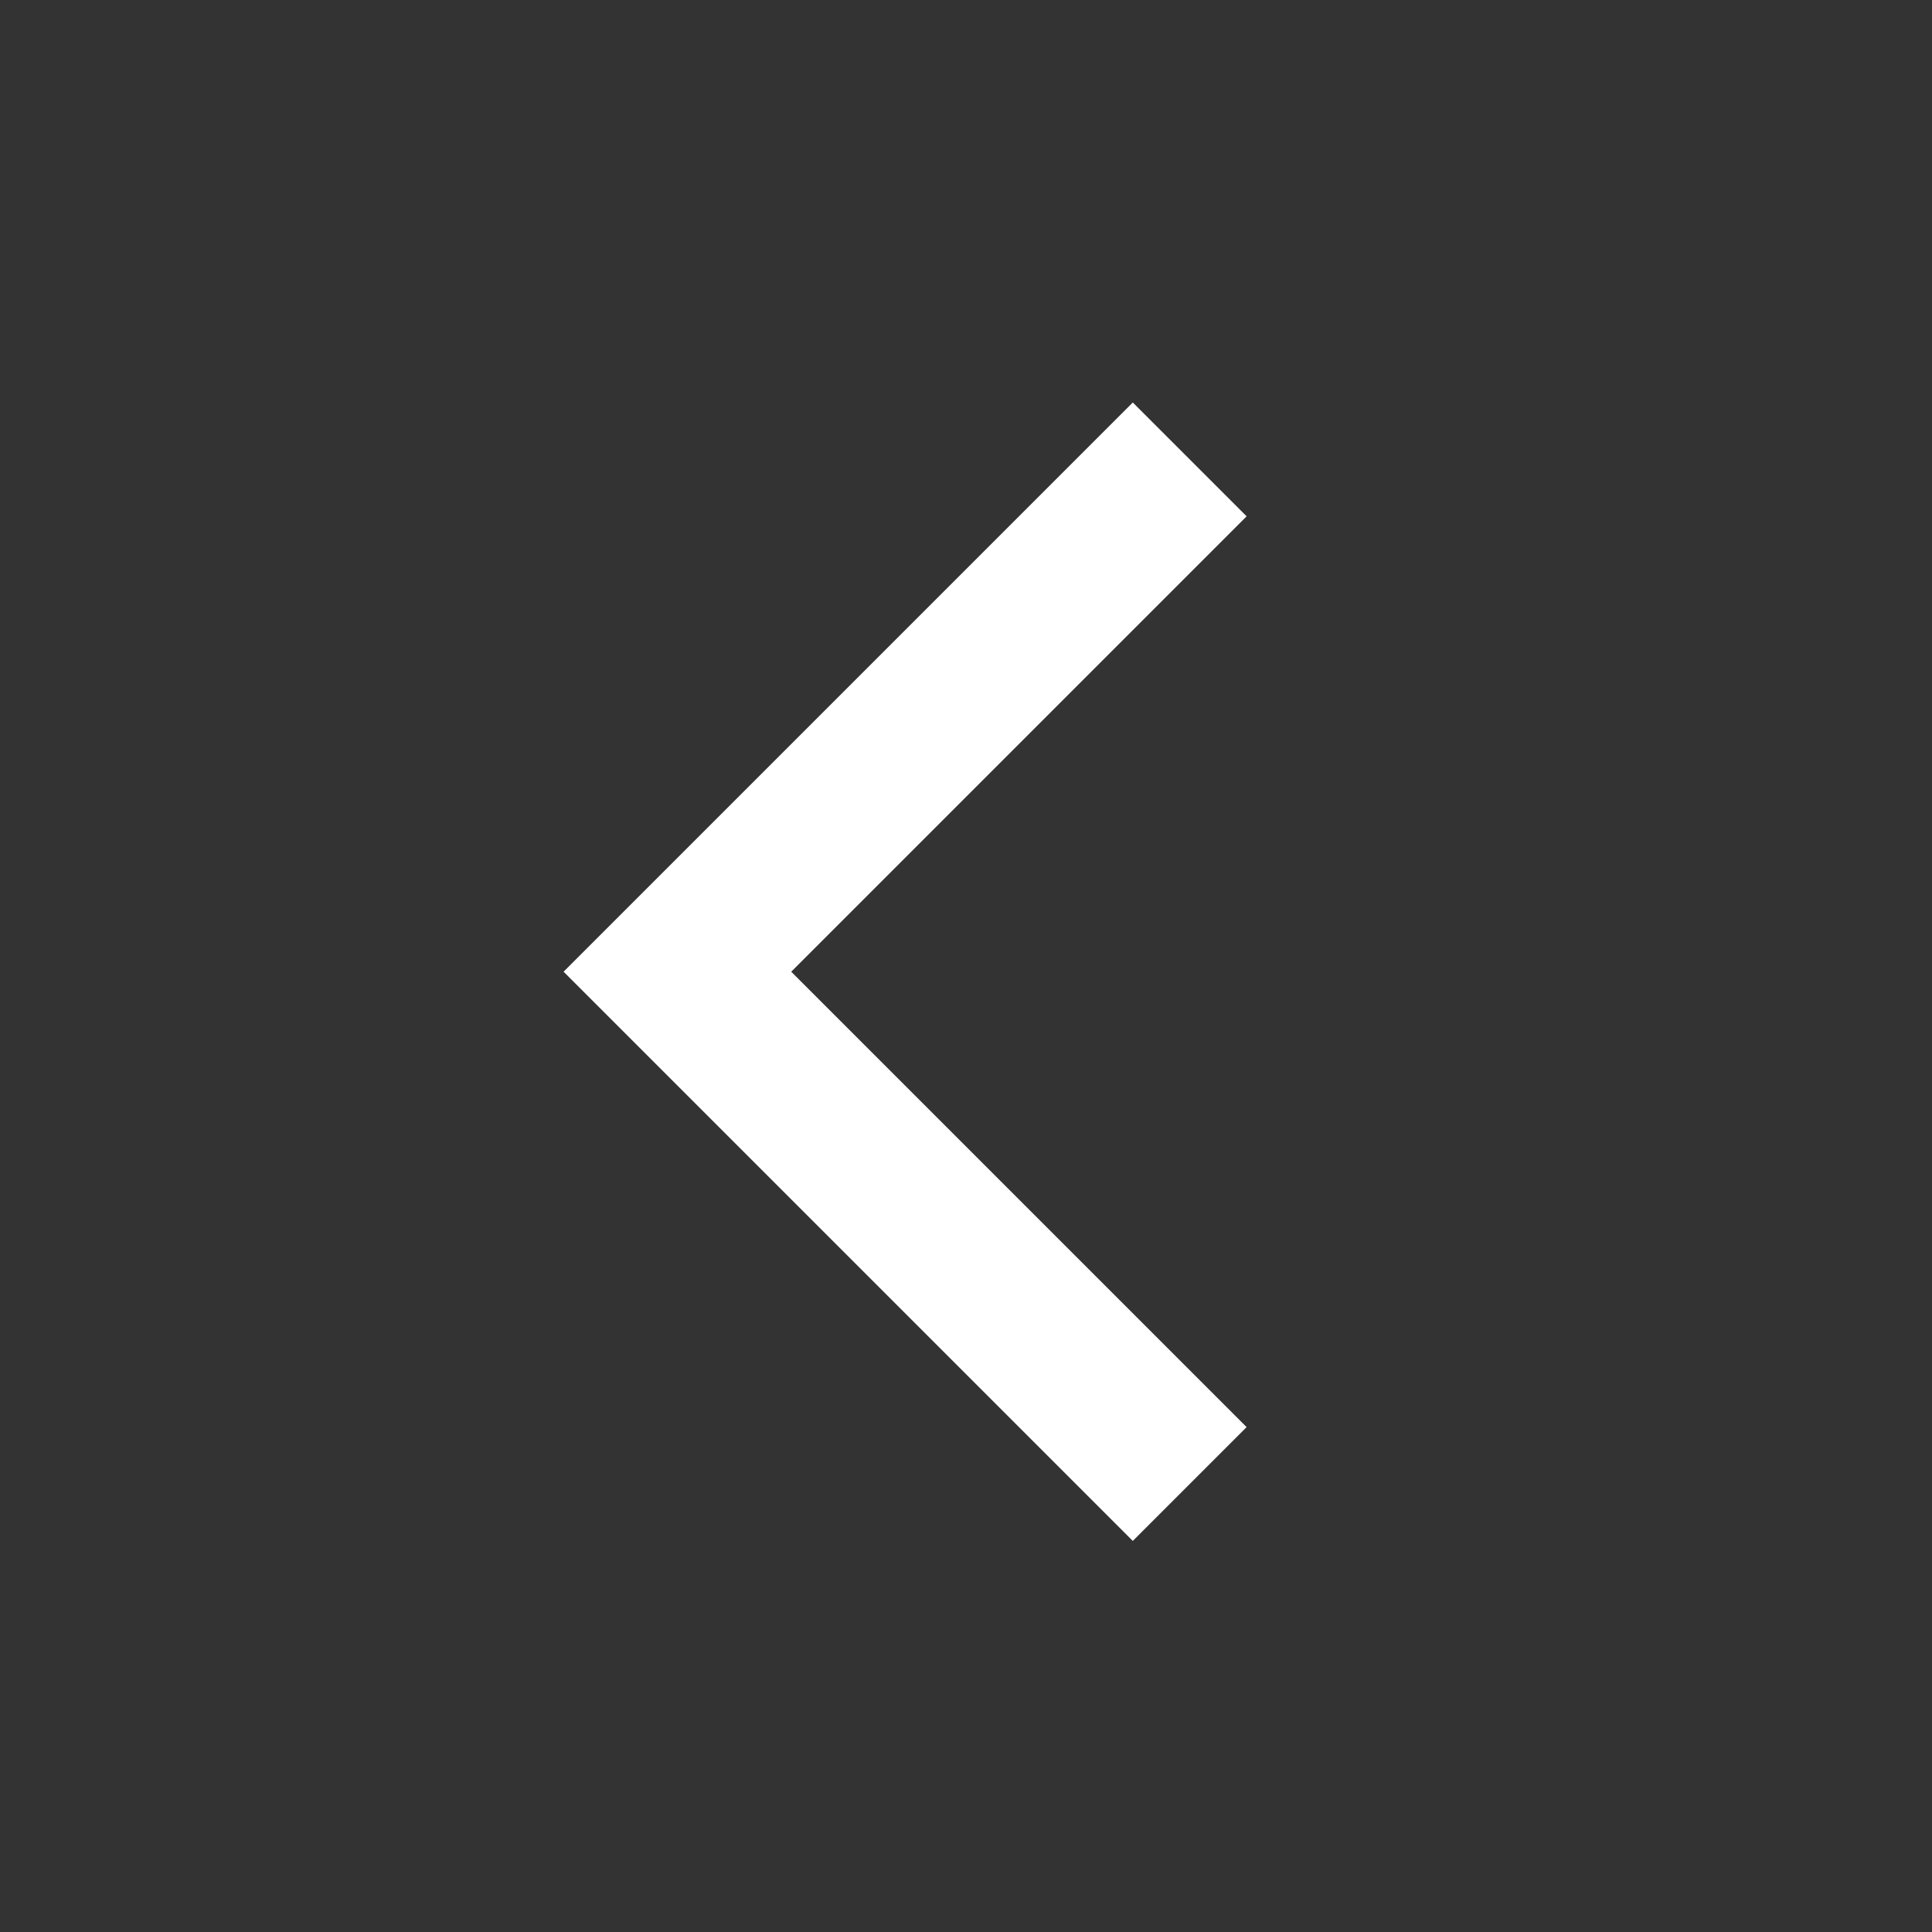 <?xml version="1.0" encoding="UTF-8"?>
<svg width="24px" height="24px" viewBox="0 0 24 24" version="1.1" xmlns="http://www.w3.org/2000/svg" xmlns:xlink="http://www.w3.org/1999/xlink">
    <rect x="0" y="0" width="24" height="24" fill="#333333" stroke="none"/>
    <!-- Generator: Sketch 64 (93537) - https://sketch.com -->
    <title>chevron-left</title>
    <desc>Created with Sketch.</desc>
    <g id="chevron-left" stroke="none" stroke-width="1" fill="none" fill-rule="evenodd">
        <polygon id="Path-Copy" fill="#FFFFFF" transform="translate(11.243, 12.071) scale(-1, 1) translate(-11.243, -12.071) " points="15.485 12.071 8.414 19.142 7 17.728 12.657 12.071 7 6.414 8.414 5"></polygon>
    </g>
</svg>